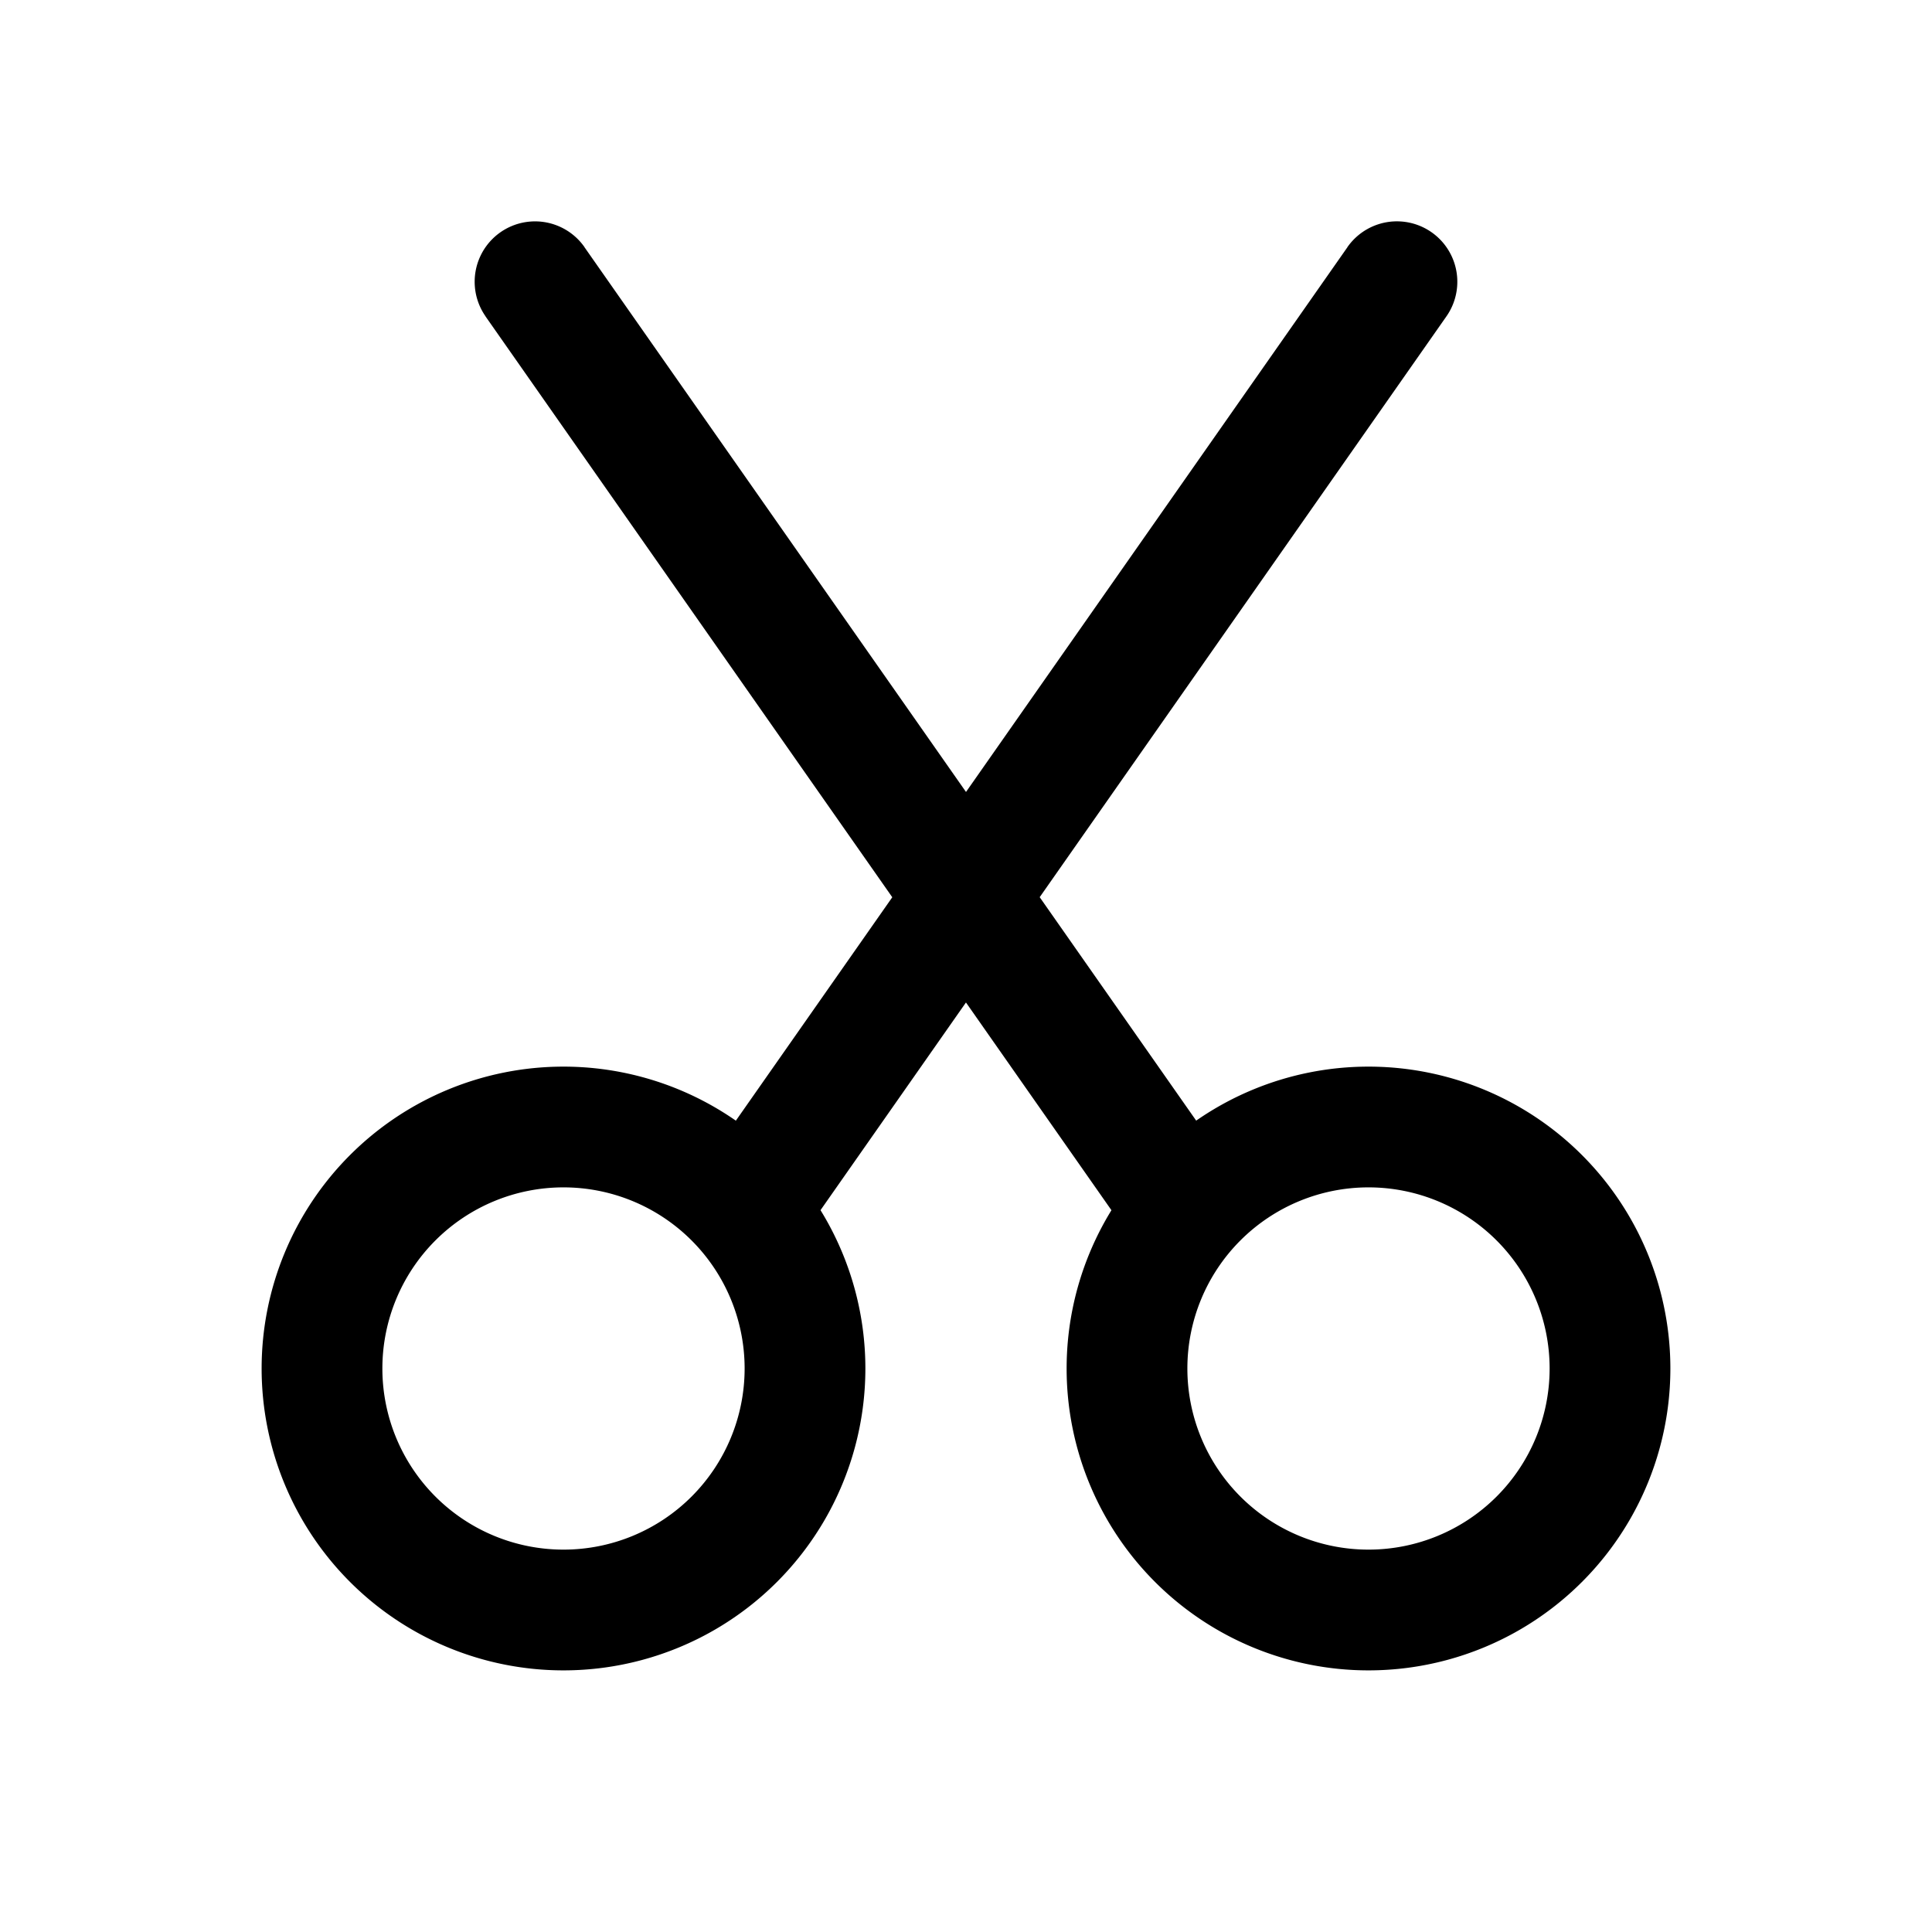 <svg xmlns="http://www.w3.org/2000/svg" width="24" height="24" viewbox="0 0 24 24" fill="none">
    <path fill="currentColor" d="M7.261 3.07a.75.75 0 1 0-1.229.86zm10.707.86a.75.75 0 1 0-1.23-.86zM9.25 17A2.25 2.25 0 0 1 7 19.25v1.5A3.75 3.75 0 0 0 10.75 17zM7 19.25A2.25 2.25 0 0 1 4.75 17h-1.5A3.75 3.75 0 0 0 7 20.75zM4.75 17A2.25 2.25 0 0 1 7 14.75v-1.5A3.75 3.75 0 0 0 3.25 17zM7 14.75A2.25 2.25 0 0 1 9.25 17h1.5A3.75 3.75 0 0 0 7 13.25zM19.25 17A2.25 2.25 0 0 1 17 19.25v1.5A3.75 3.75 0 0 0 20.75 17zM17 19.25A2.25 2.25 0 0 1 14.75 17h-1.5A3.75 3.75 0 0 0 17 20.75zM14.75 17A2.25 2.25 0 0 1 17 14.75v-1.5A3.75 3.75 0 0 0 13.25 17zM17 14.75A2.25 2.25 0 0 1 19.25 17h1.5A3.75 3.75 0 0 0 17 13.25zm-1.585-.036L7.26 3.07l-1.229.86 8.154 11.644zM16.739 3.07 8.586 14.714l1.228.86L17.968 3.93z"/>
</svg>
